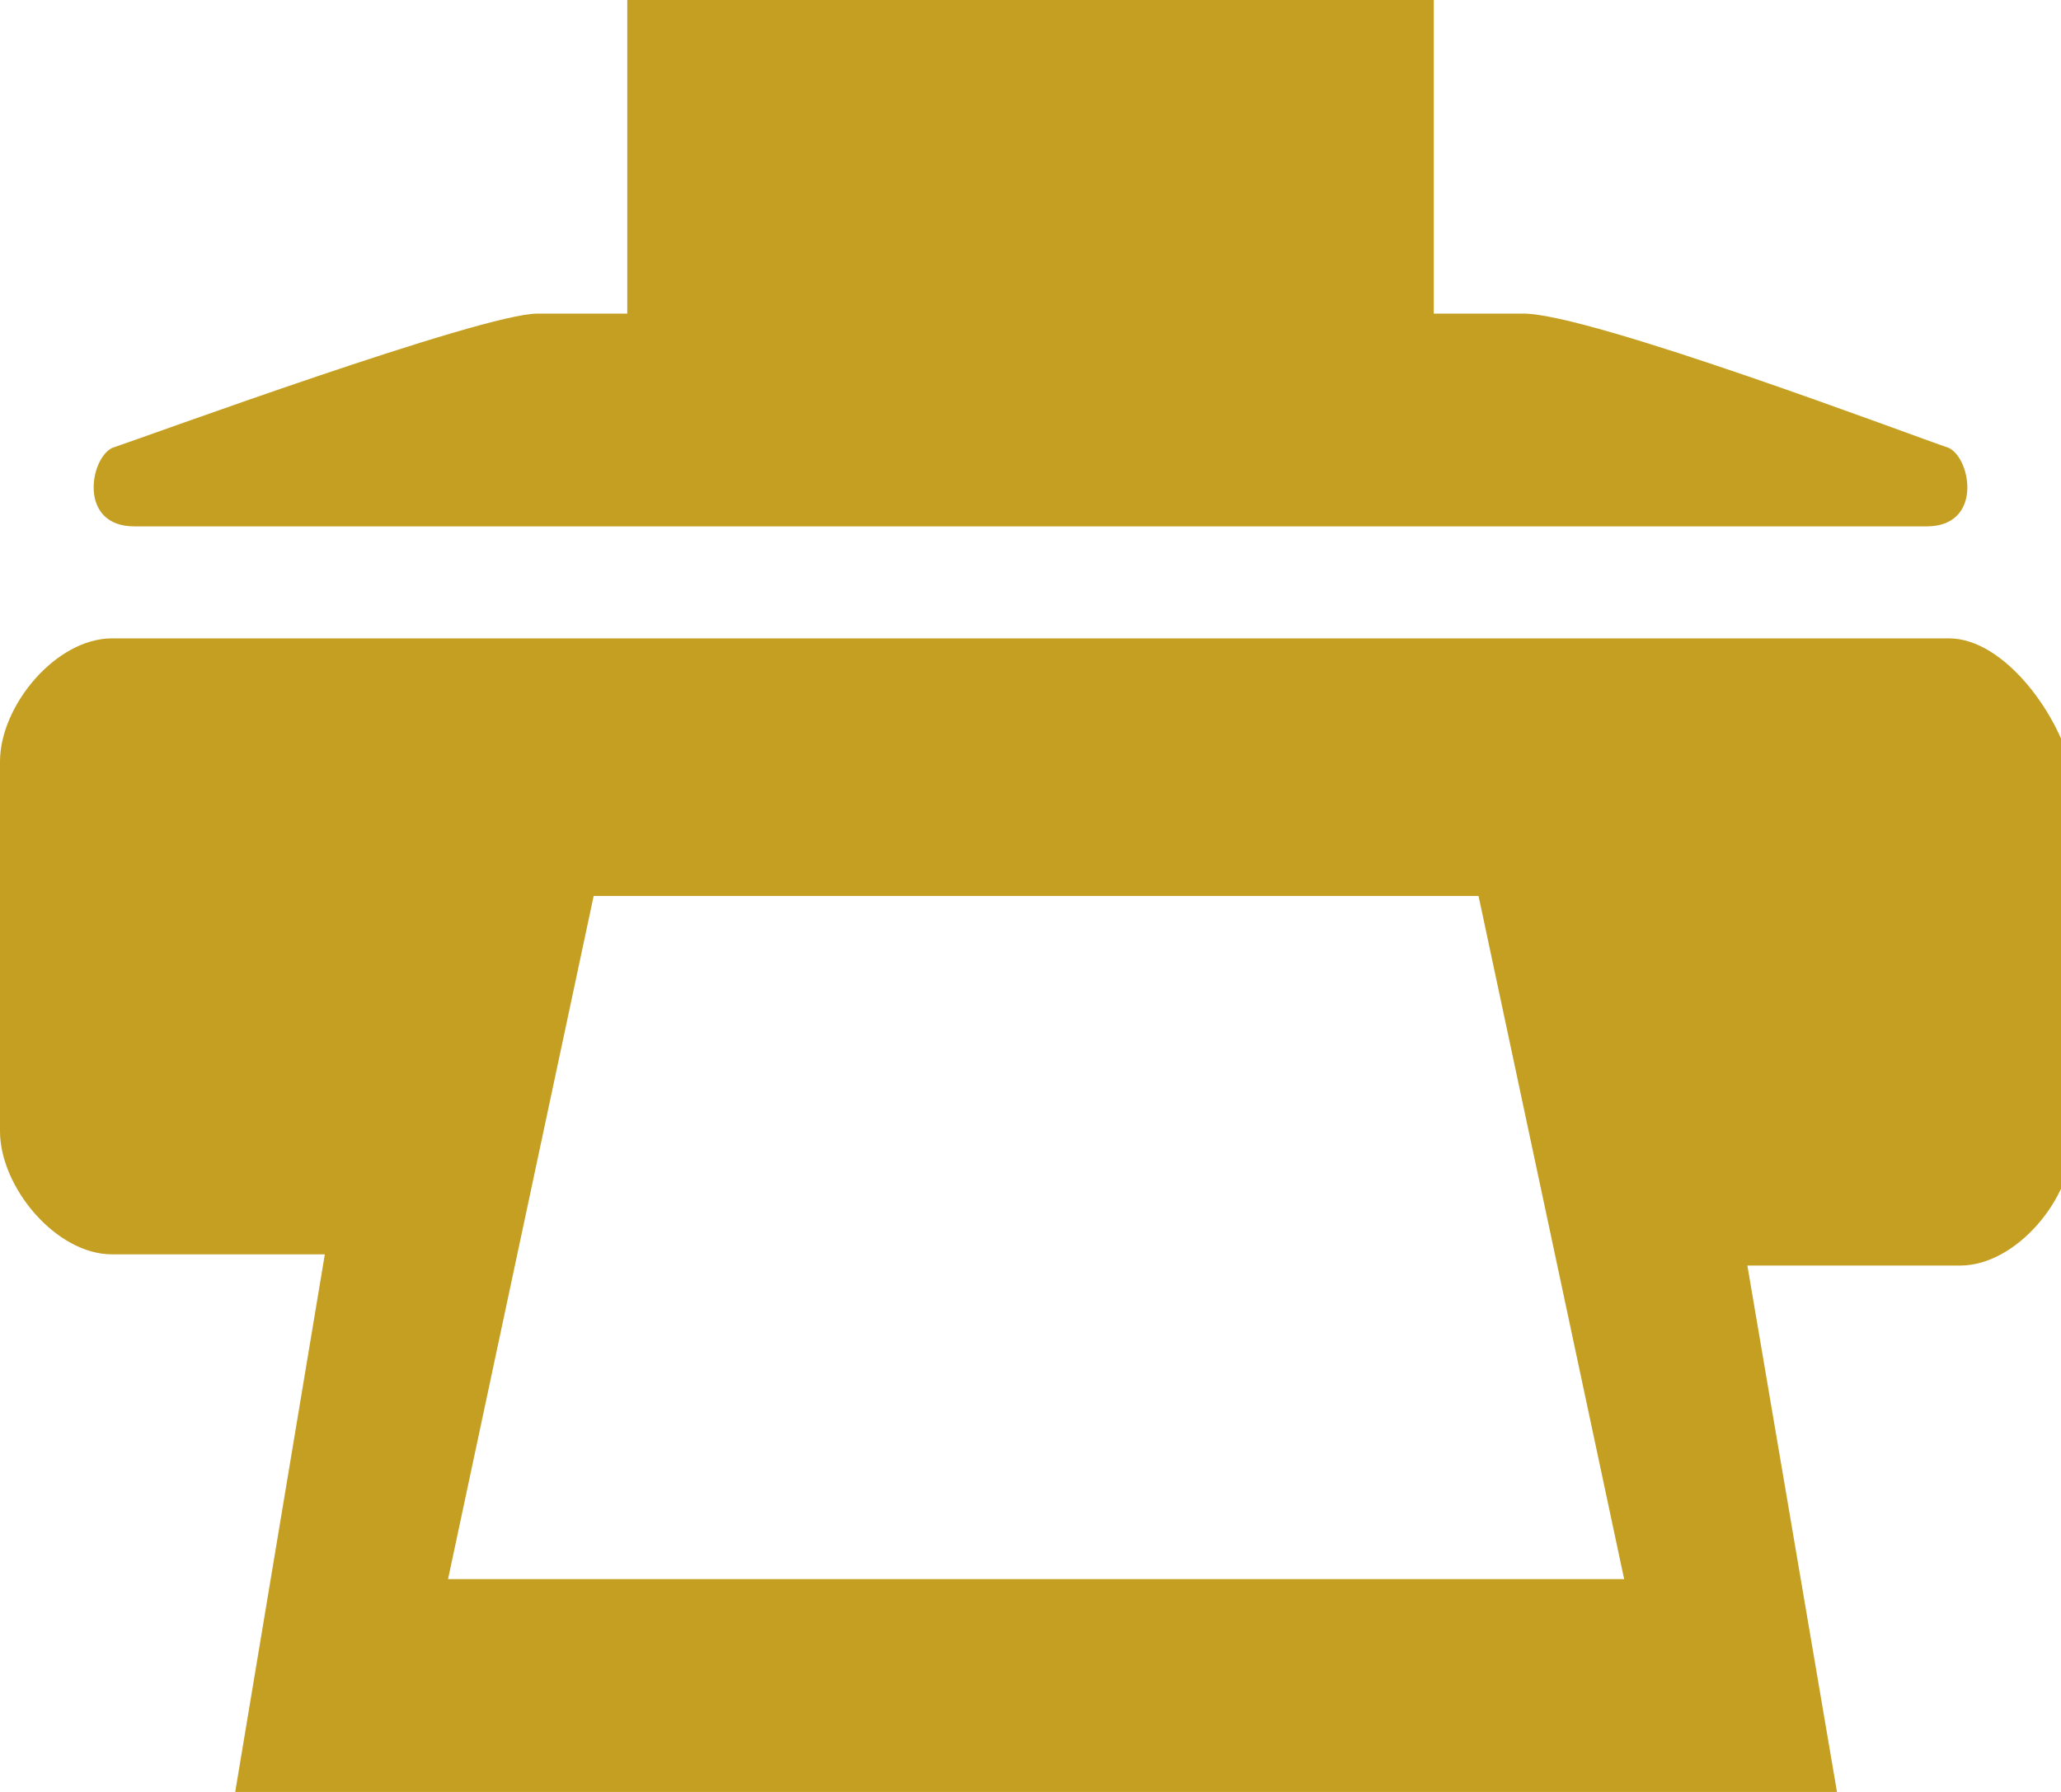 <!-- Generator: Adobe Illustrator 21.0.2, SVG Export Plug-In  -->
<svg version="1.1"
	 xmlns="http://www.w3.org/2000/svg" xmlns:xlink="http://www.w3.org/1999/xlink" xmlns:a="http://ns.adobe.com/AdobeSVGViewerExtensions/3.0/"
	 x="0px" y="0px" width="18.4px" height="16px" viewBox="0 0 18.4 16" style="enable-background:new 0 0 18.4 16;"
	 xml:space="preserve">
<style type="text/css">
	.st0{fill:#C49F21;}
</style>
<defs>
</defs>
<g>
	<path class="st0" d="M1.2,4.7h16c0.5,0,0.4-0.6,0.2-0.7c-0.3-0.1-3.2-1.2-3.8-1.2h-0.8V0H5.6v2.8H4.8C4.3,2.8,1.3,3.9,1,4
		C0.8,4.1,0.7,4.7,1.2,4.7z M17.4,5.7H1c-0.5,0-1,0.6-1,1.1v3.3c0,0.5,0.5,1.1,1,1.1h1.9L2.1,16h14.3l-0.8-4.7h1.9
		c0.5,0,1-0.6,1-1.1V6.9C18.4,6.4,17.9,5.7,17.4,5.7z M4,14.1L5.3,8h7.9l1.3,6.1H4z"/>
</g>
</svg>